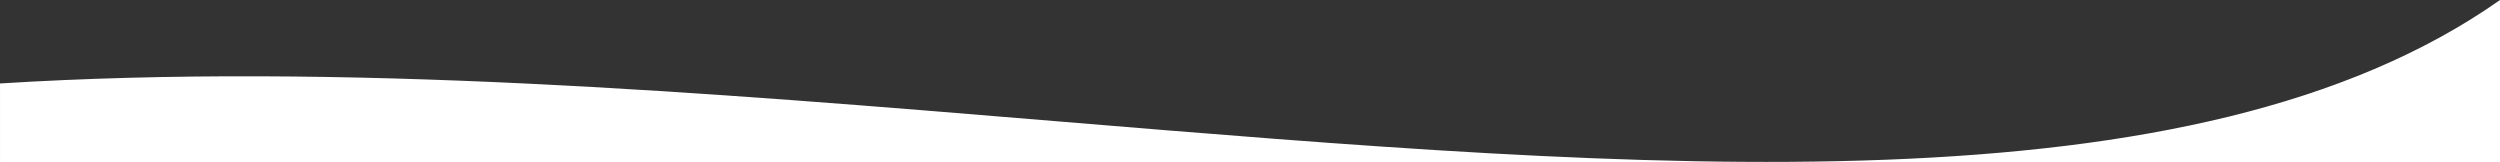 <svg width="1728" height="112" fill="none" xmlns="http://www.w3.org/2000/svg"><rect width="100%" height="100%" fill="#333333" stroke="none"/><g clip-path="url(#clip0_810_360)"><path fill-rule="evenodd" clip-rule="evenodd" d="M.008 57.688v352.49H1728.01V-.001c-211.54 148.844-588.46 117.664-997.36 83.838C489.096 63.854 236.381 42.948.008 57.687z" fill="#fff"/></g><defs><clipPath id="clip0_810_360"><path fill="#fff" d="M0 0h1728v112H0z"/></clipPath></defs></svg>